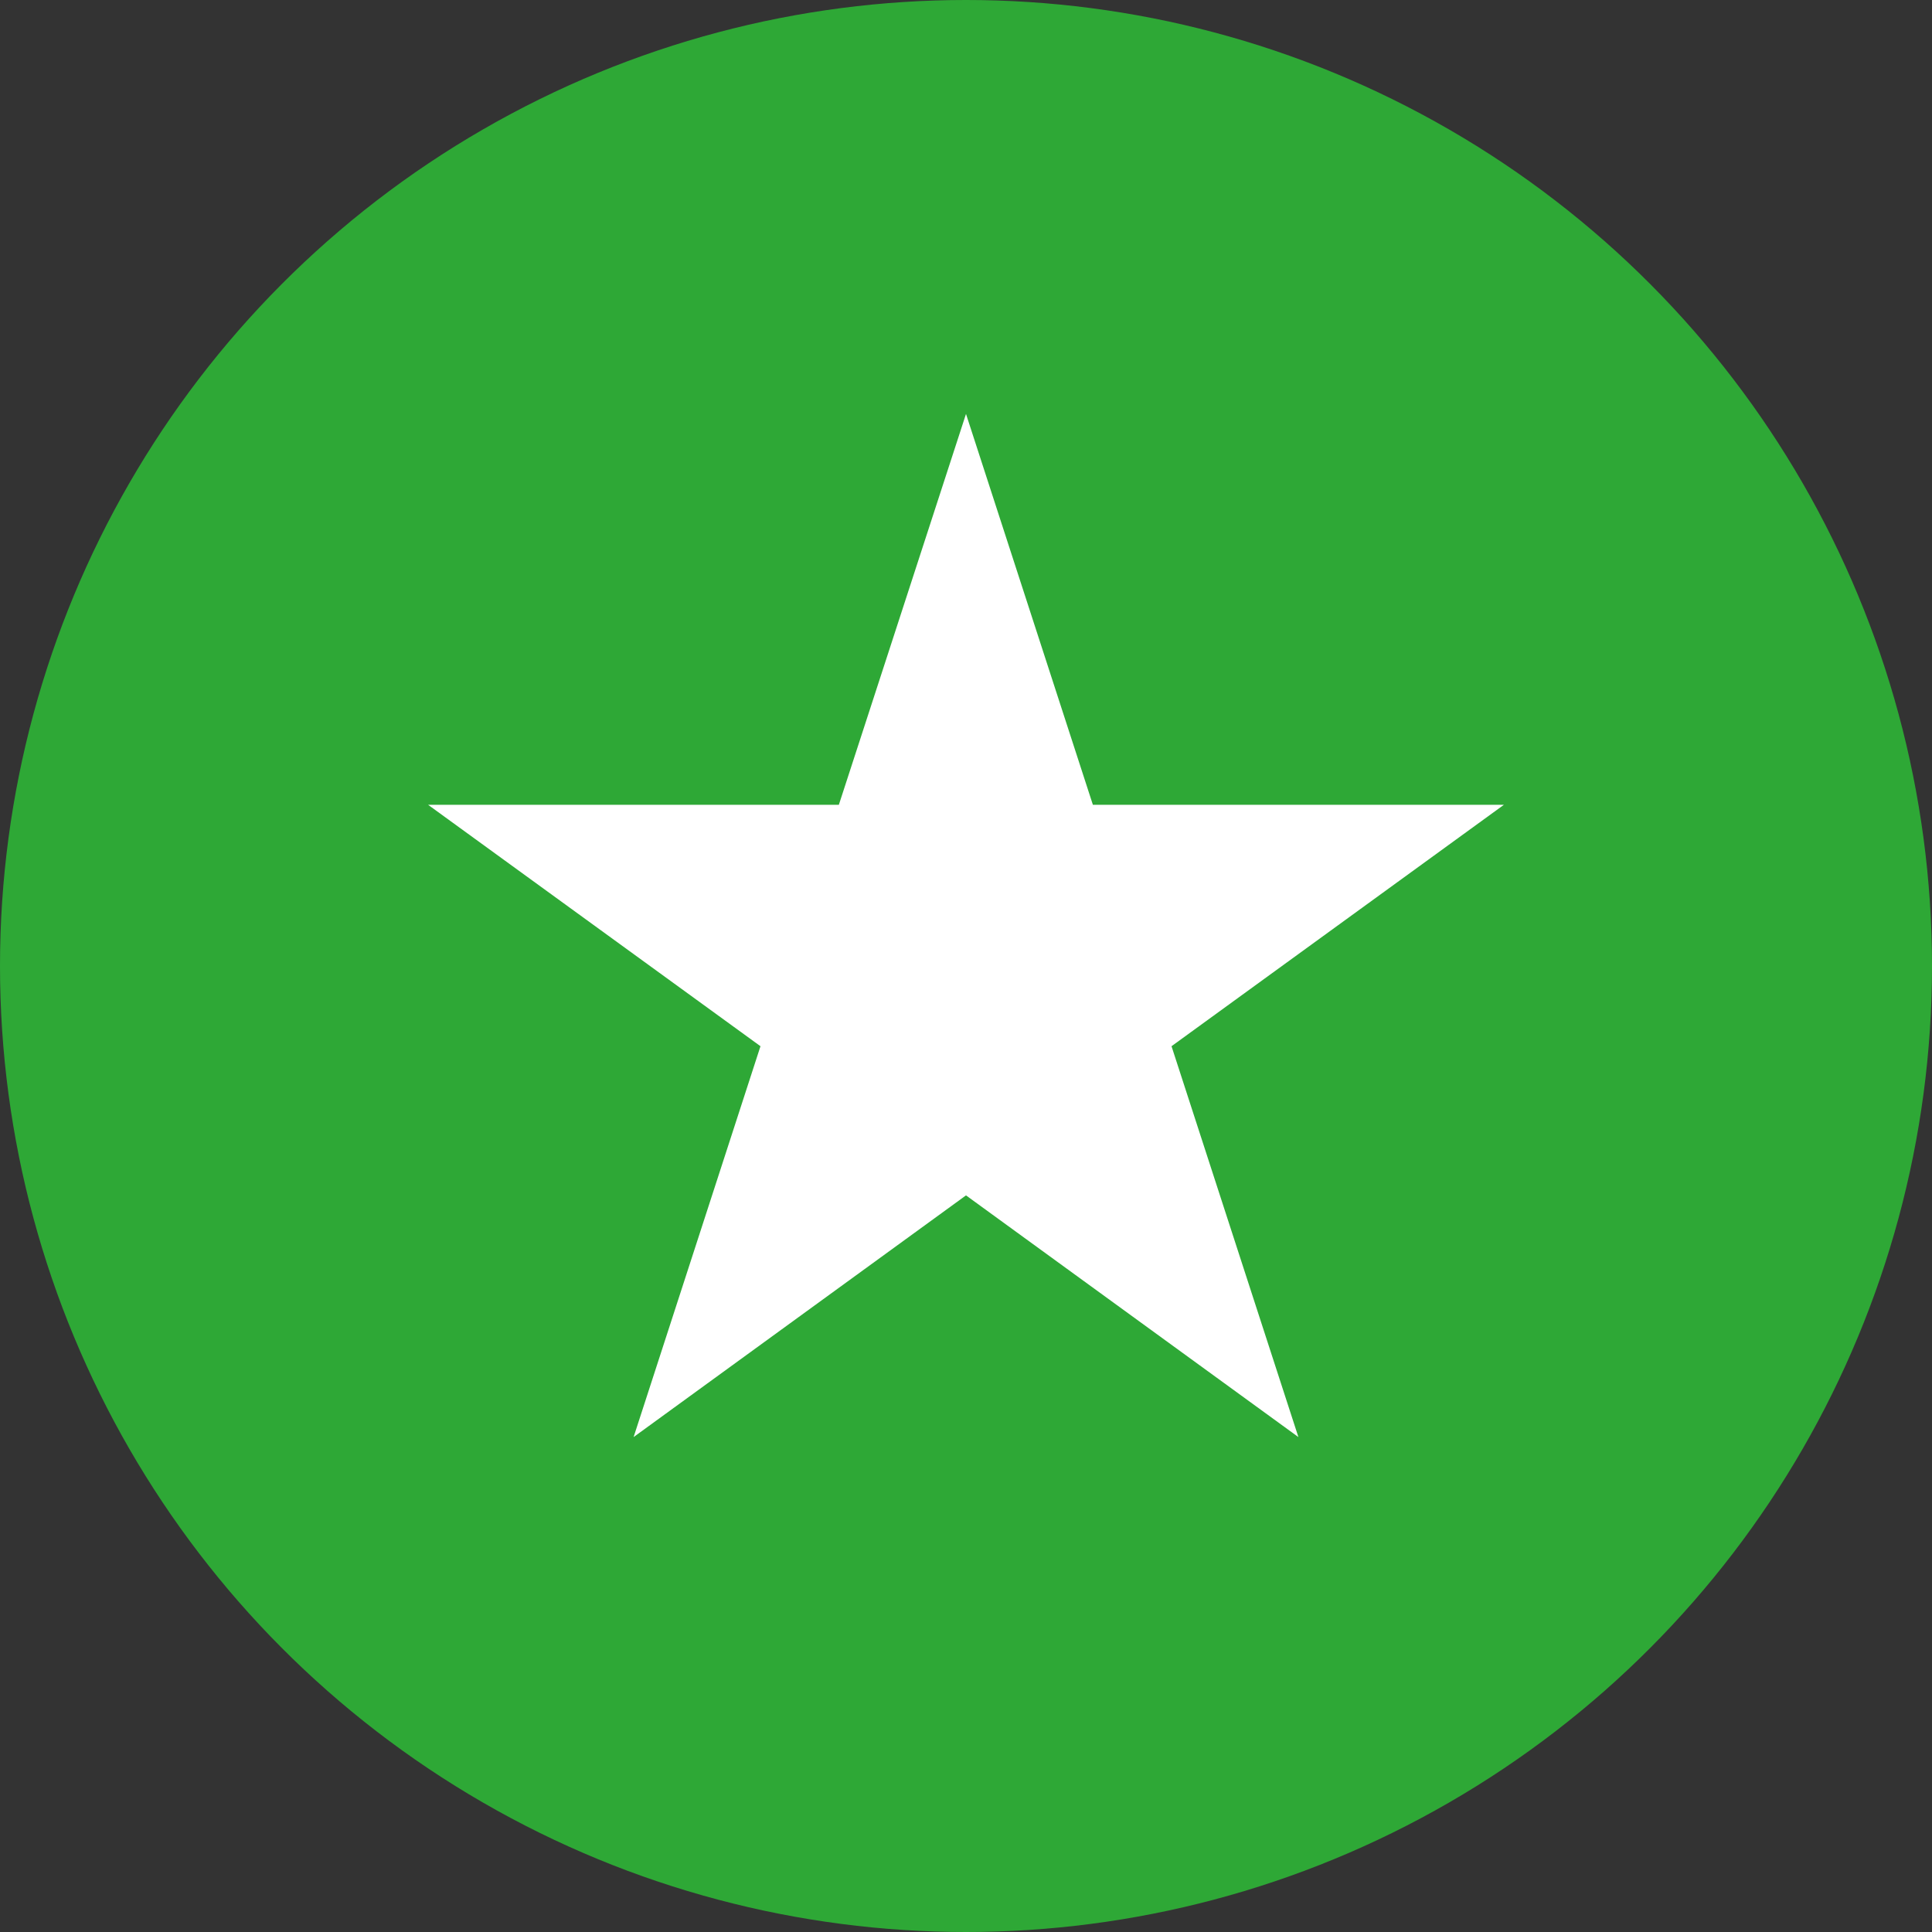 <svg xmlns="http://www.w3.org/2000/svg" viewBox="0 0 73.7 73.7"><rect x="0" y="0" width="73.7" height="73.7" fill="#333333" stroke="none"/><defs><style>.cls-1{fill:#2ea836;}.cls-2{fill:#fff;}</style></defs><g id="Calque_2" data-name="Calque 2"><g id="Calque_1-2" data-name="Calque 1"><circle class="cls-1" cx="36.85" cy="36.85" r="36.85"/><polygon class="cls-2" points="41.69 30.7 36.85 15.79 32 30.7 16.33 30.7 29.01 39.91 24.17 54.82 36.85 45.6 49.53 54.82 44.69 39.91 57.37 30.7 41.69 30.7"/></g></g></svg>